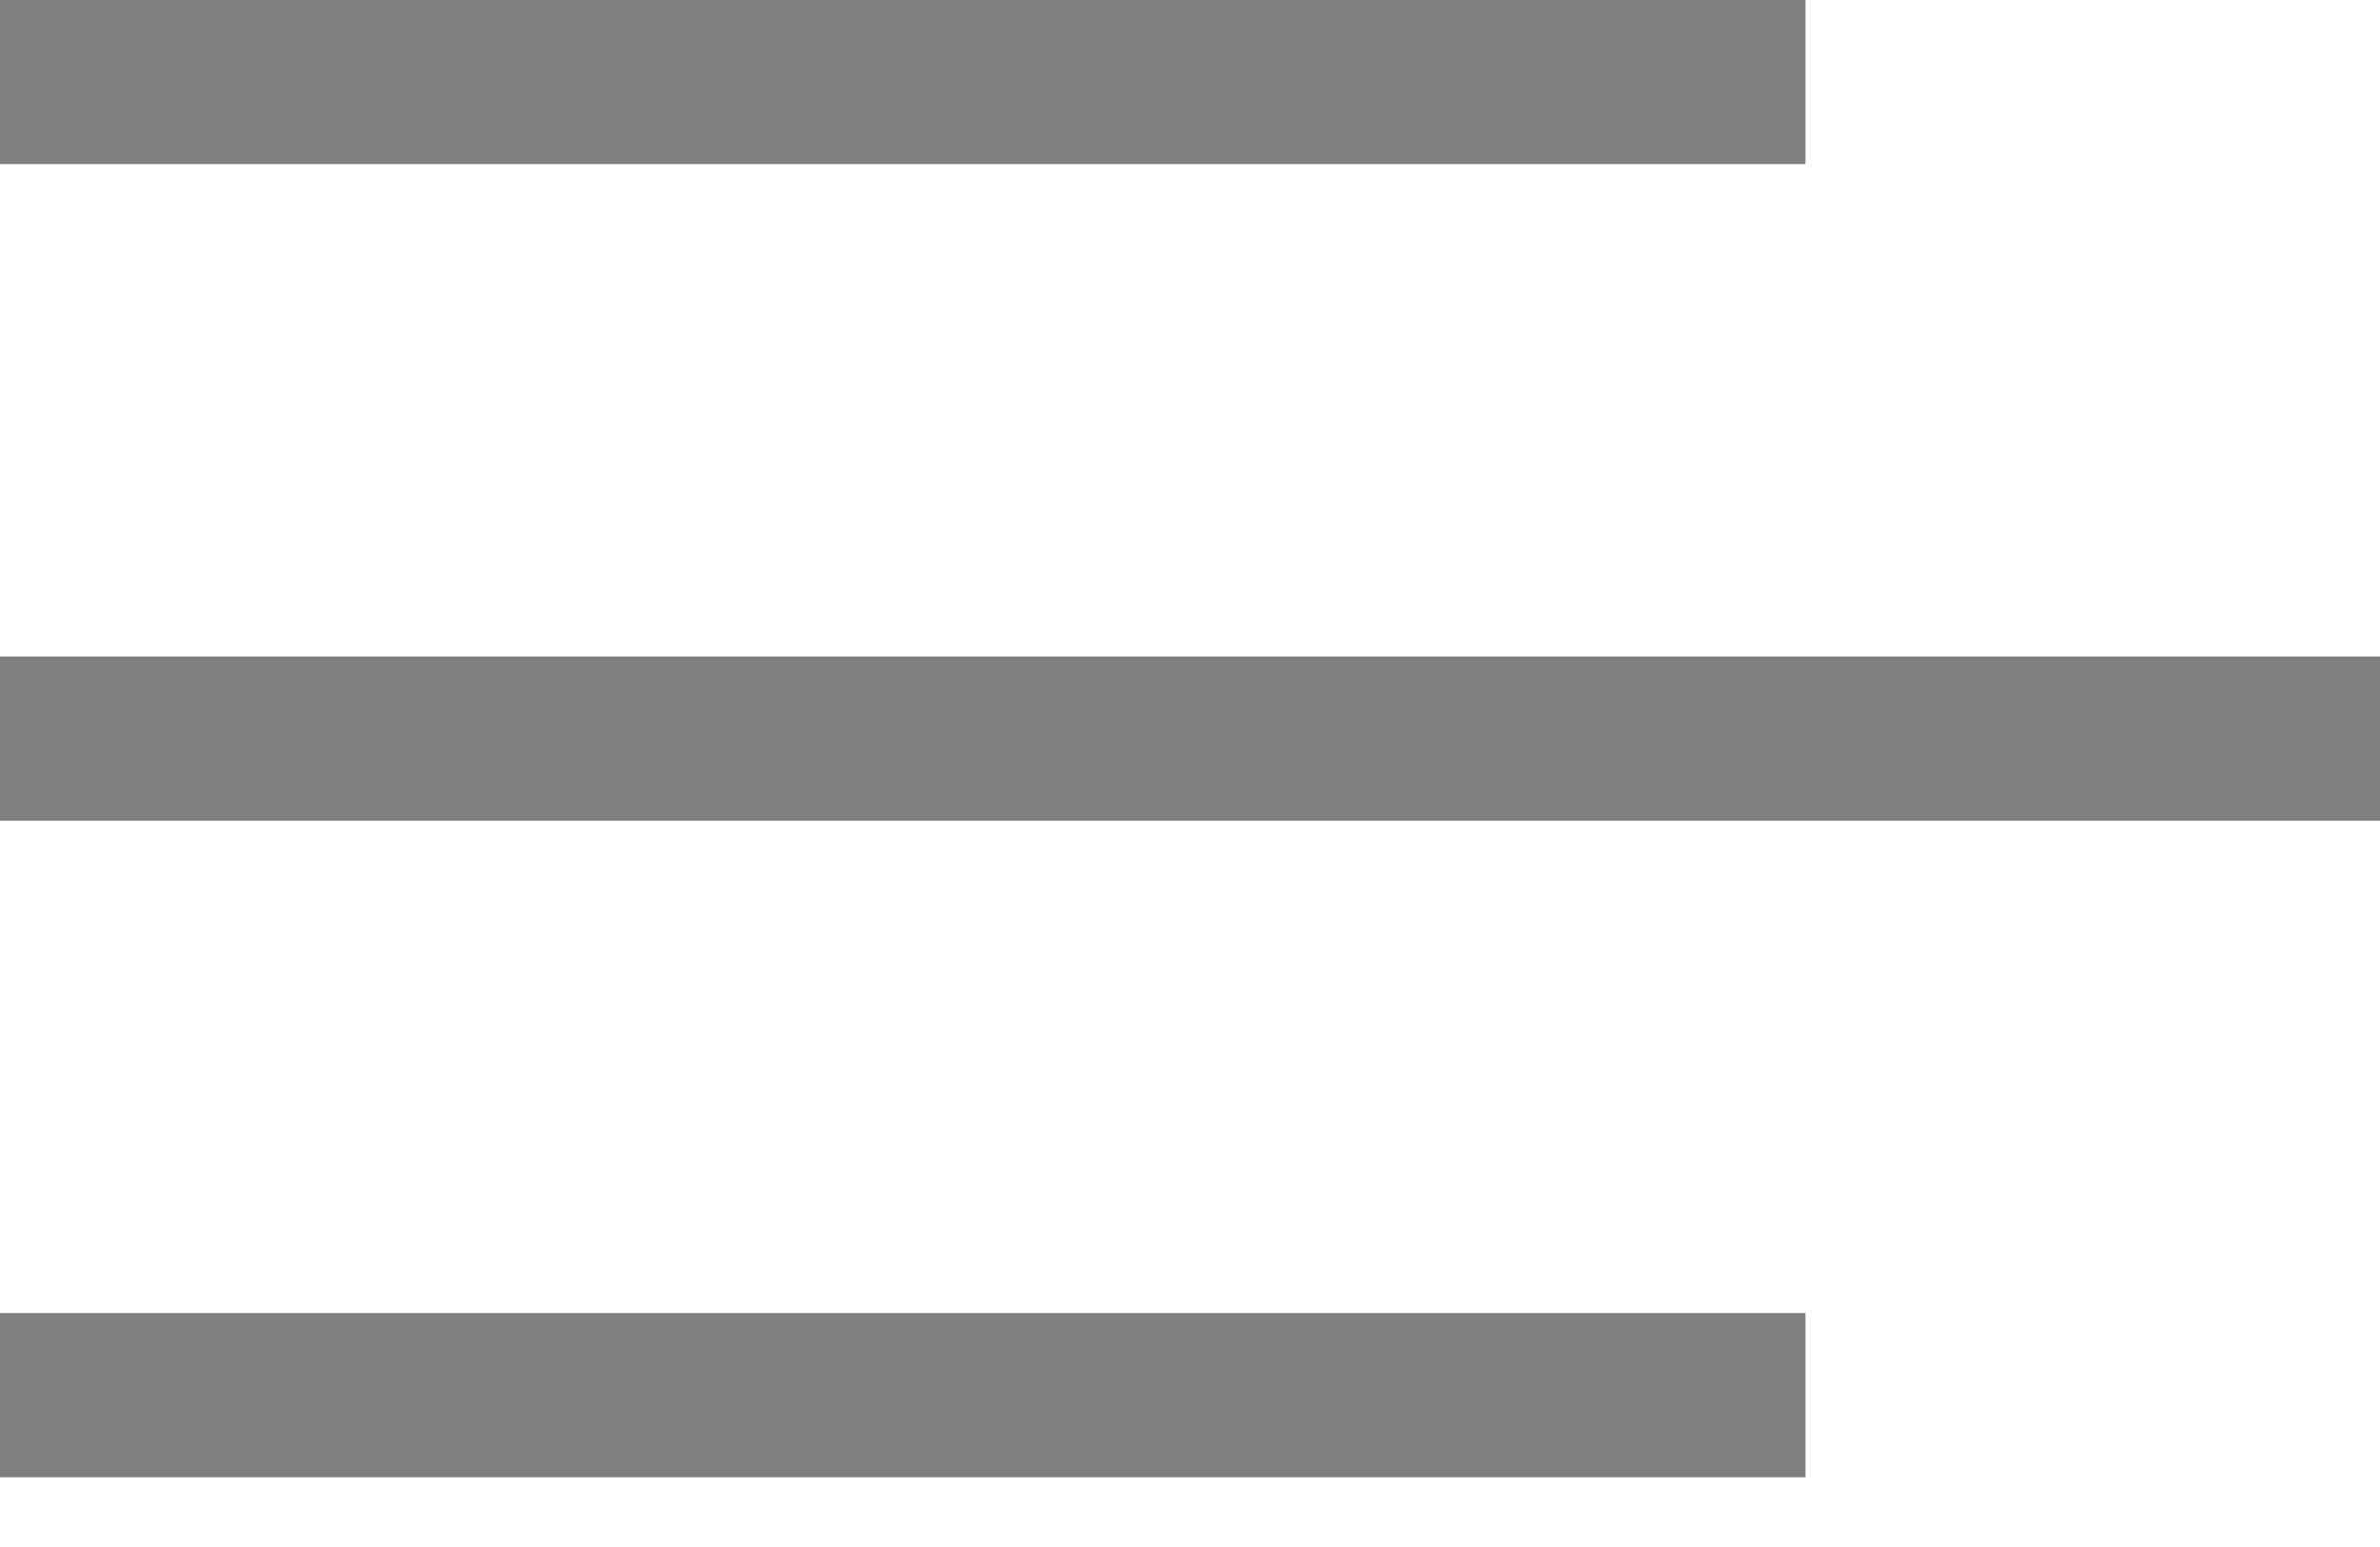 <svg width="20" height="13" viewBox="0 0 20 13" fill="none" xmlns="http://www.w3.org/2000/svg">
<path d="M0 0H15.172V1.379H0V0Z" fill="#807F7F"/>
<path d="M0 11.034H15.172V12.414H0V11.034Z" fill="#807F7F"/>
<path d="M0 5.517H20V6.897H0V5.517Z" fill="#807F7F"/>
</svg>
